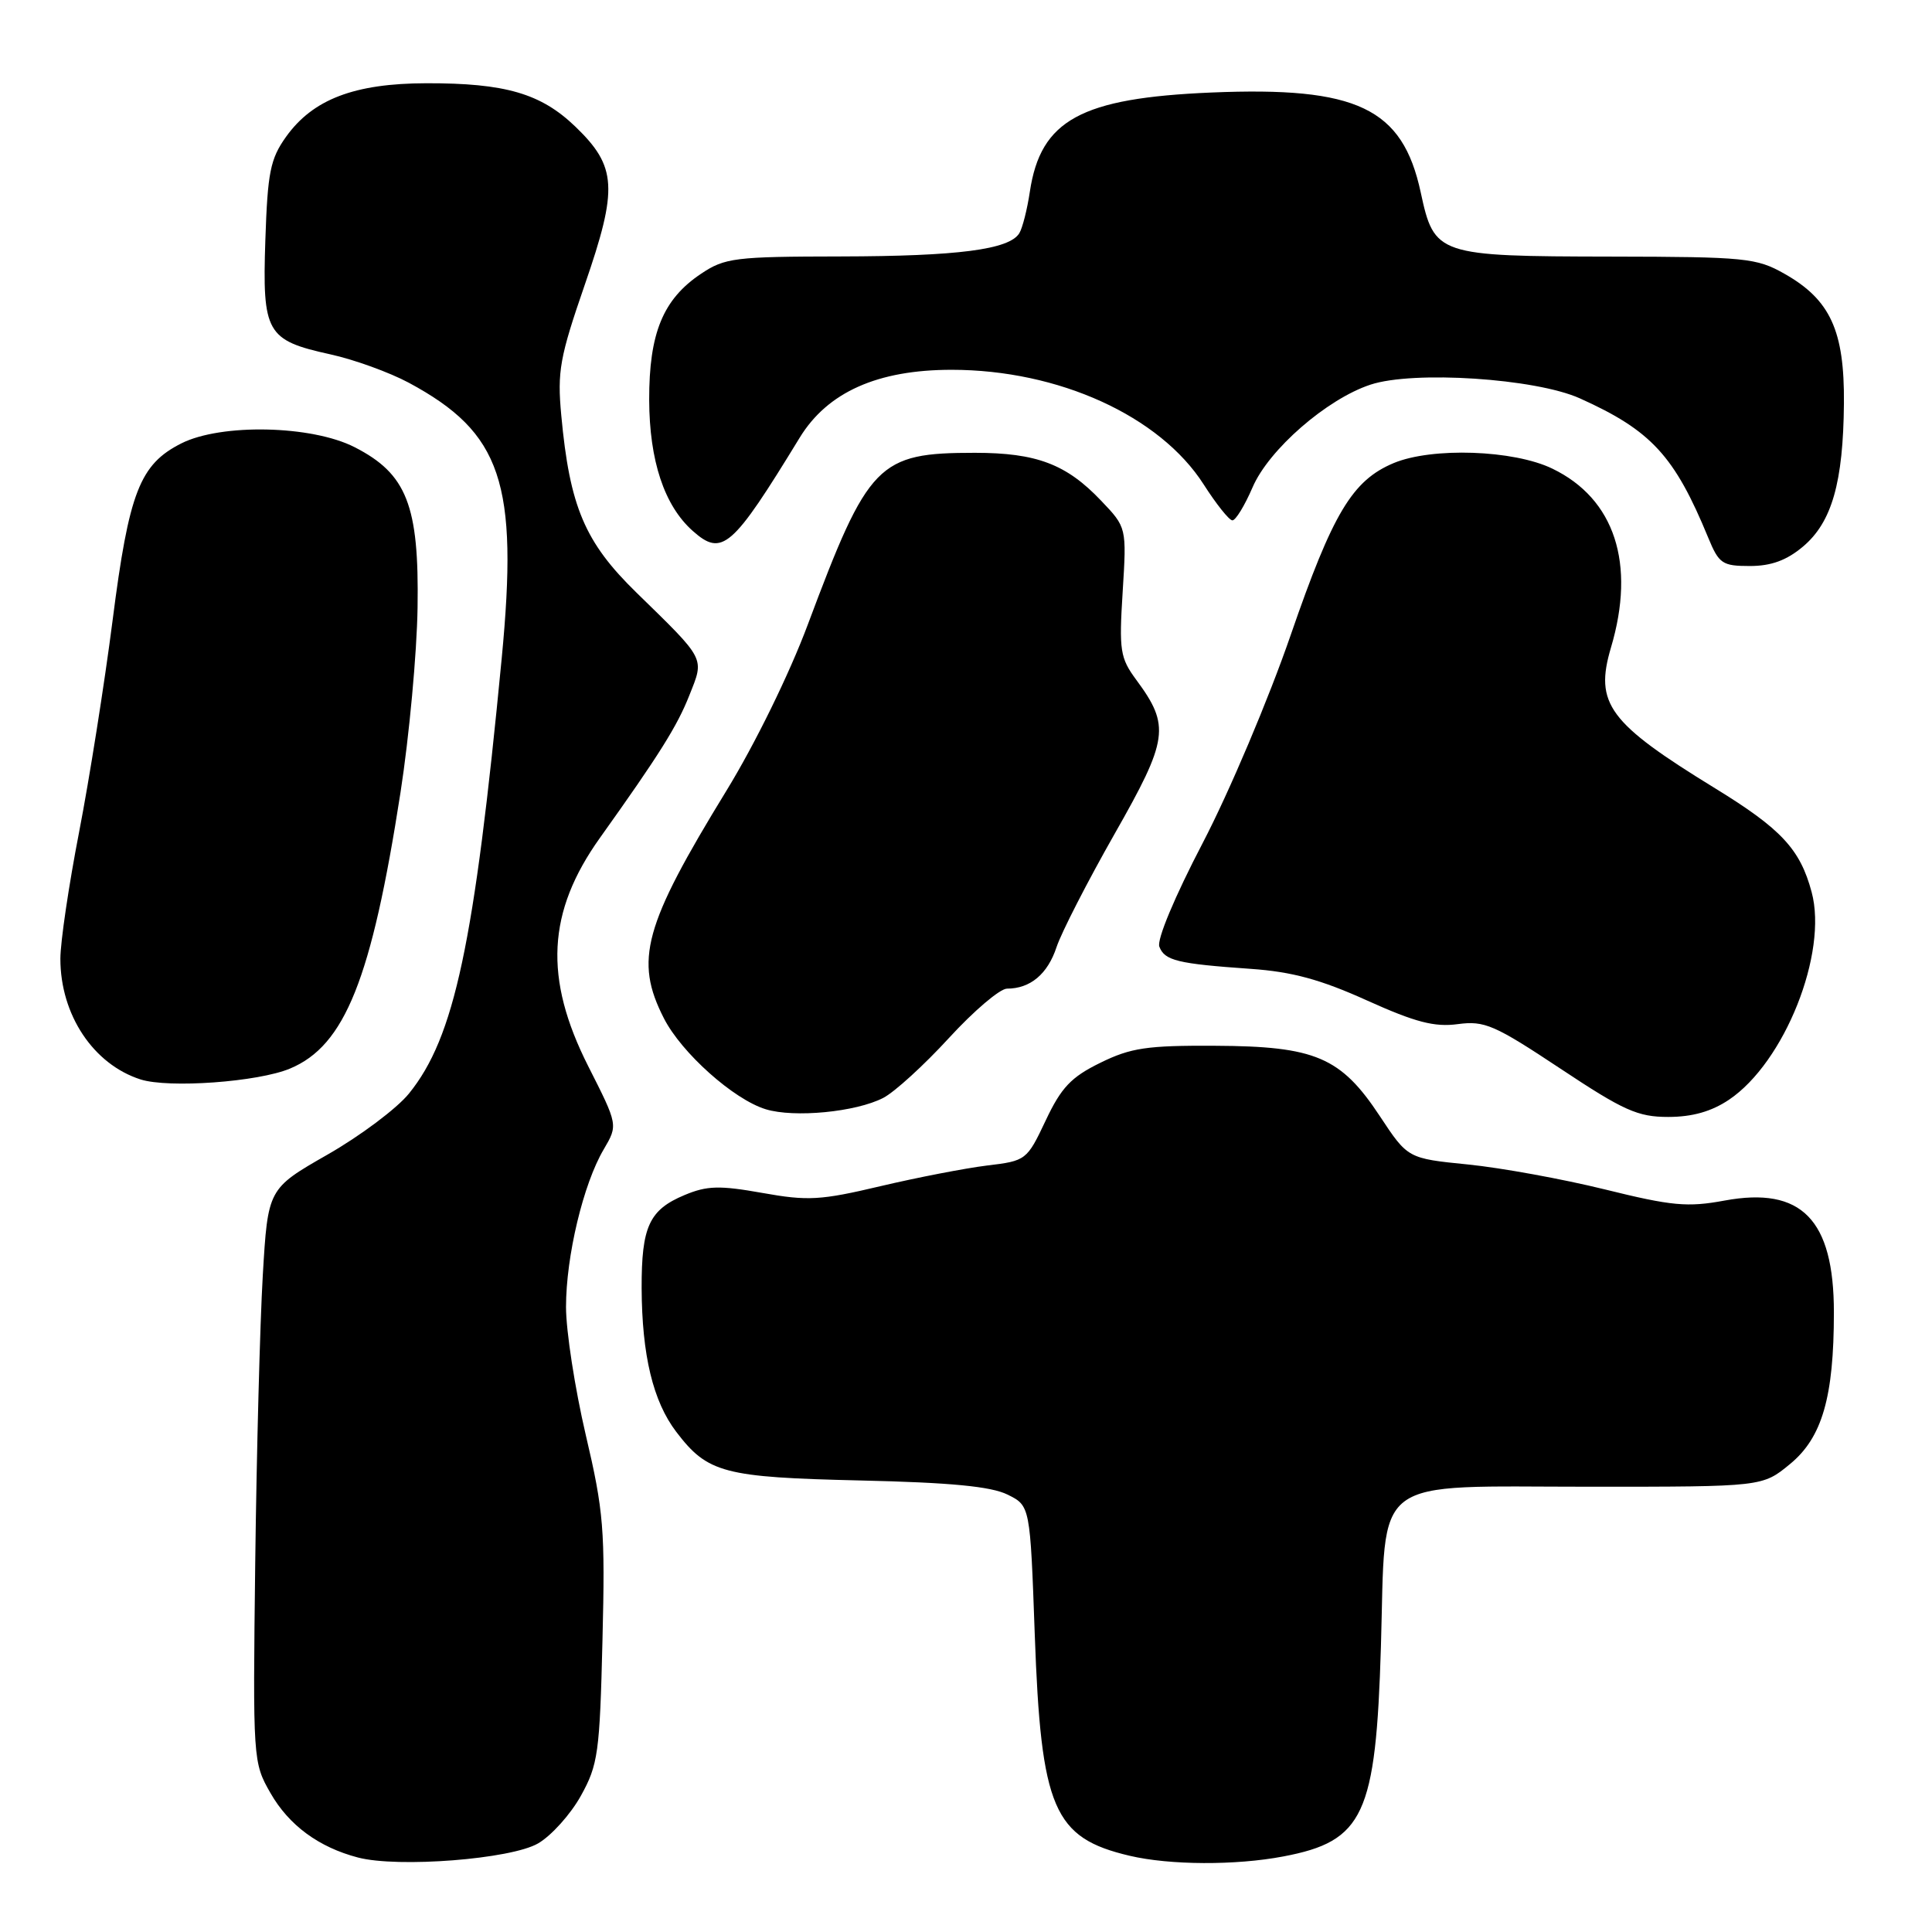 <?xml version="1.0" encoding="UTF-8" standalone="no"?>
<!DOCTYPE svg PUBLIC "-//W3C//DTD SVG 1.1//EN" "http://www.w3.org/Graphics/SVG/1.1/DTD/svg11.dtd" >
<svg xmlns="http://www.w3.org/2000/svg" xmlns:xlink="http://www.w3.org/1999/xlink" version="1.1" viewBox="0 0 256 256">
 <g >
 <path fill="currentColor"
d=" M 71.30 244.26 C 73.06 243.24 75.61 240.40 76.97 237.95 C 79.25 233.84 79.47 232.26 79.83 217.38 C 80.19 202.70 80.00 200.27 77.61 190.11 C 76.18 183.98 75.00 176.37 75.00 173.19 C 75.00 166.46 77.29 156.87 80.00 152.29 C 81.89 149.07 81.89 149.07 77.95 141.29 C 72.04 129.61 72.49 120.83 79.51 111.00 C 87.37 99.98 89.73 96.22 91.34 92.14 C 93.35 87.09 93.58 87.55 84.33 78.52 C 77.48 71.84 75.49 67.13 74.37 55.02 C 73.83 49.21 74.17 47.33 77.49 37.72 C 81.91 24.93 81.74 22.08 76.24 16.78 C 71.67 12.38 66.95 11.01 56.50 11.03 C 46.96 11.05 41.46 13.15 37.90 18.13 C 35.81 21.06 35.46 22.85 35.16 31.82 C 34.75 44.12 35.30 45.09 43.76 46.95 C 46.92 47.64 51.60 49.34 54.16 50.71 C 66.48 57.34 68.71 63.96 66.48 87.22 C 62.84 125.16 60.22 137.46 54.19 144.90 C 52.60 146.87 47.74 150.51 43.40 152.99 C 35.50 157.51 35.50 157.51 34.82 169.01 C 34.45 175.33 34.00 192.43 33.82 207.00 C 33.50 233.25 33.52 233.54 35.84 237.59 C 38.29 241.87 42.24 244.77 47.43 246.13 C 52.75 247.52 67.72 246.35 71.30 244.26 Z  M 170.04 245.99 C 180.71 243.97 182.31 240.53 182.98 218.16 C 183.67 195.17 181.25 197.00 210.88 197.00 C 233.54 197.00 233.54 197.00 237.19 193.99 C 241.45 190.49 243.00 185.11 243.00 173.90 C 243.00 161.58 238.71 157.20 228.52 159.08 C 223.61 159.99 221.53 159.80 212.68 157.61 C 207.08 156.23 198.91 154.74 194.52 154.30 C 186.54 153.50 186.54 153.50 182.84 147.90 C 177.67 140.07 174.30 138.63 161.00 138.57 C 151.99 138.52 149.83 138.84 145.79 140.83 C 141.93 142.72 140.62 144.10 138.56 148.47 C 136.07 153.74 135.96 153.82 130.77 154.44 C 127.87 154.80 121.51 156.03 116.64 157.18 C 108.74 159.05 107.04 159.15 101.02 158.07 C 95.34 157.06 93.69 157.10 90.71 158.35 C 86.02 160.31 85.00 162.53 85.02 170.68 C 85.06 179.58 86.53 185.69 89.61 189.73 C 93.77 195.19 95.89 195.75 114.00 196.17 C 125.95 196.44 131.33 196.96 133.50 198.04 C 136.50 199.52 136.50 199.52 137.11 216.56 C 137.94 239.68 139.59 243.53 149.69 245.90 C 154.99 247.15 163.74 247.19 170.04 245.99 Z  M 117.03 145.48 C 118.53 144.71 122.45 141.13 125.74 137.54 C 129.04 133.94 132.50 131.00 133.43 131.00 C 136.52 131.00 138.82 129.07 140.00 125.49 C 140.64 123.56 144.09 116.83 147.67 110.53 C 154.83 97.95 155.08 96.20 150.56 90.08 C 148.42 87.18 148.27 86.21 148.76 78.41 C 149.29 69.89 149.29 69.89 145.89 66.33 C 141.30 61.50 137.34 60.00 129.18 60.00 C 116.32 60.00 115.07 61.29 107.03 82.78 C 104.60 89.29 100.04 98.60 96.25 104.78 C 85.30 122.66 84.04 127.24 87.97 134.93 C 90.30 139.51 97.21 145.68 101.46 146.98 C 105.24 148.14 113.41 147.35 117.03 145.48 Z  M 229.10 145.72 C 236.46 140.77 242.23 126.28 240.05 118.20 C 238.53 112.52 236.02 109.83 227.27 104.46 C 213.14 95.79 211.26 93.24 213.46 85.81 C 216.77 74.68 213.96 66.09 205.70 62.10 C 200.57 59.61 189.76 59.24 184.67 61.36 C 179.19 63.66 176.61 67.96 171.03 84.13 C 168.12 92.58 162.87 104.98 159.37 111.69 C 155.66 118.80 153.26 124.53 153.62 125.44 C 154.33 127.29 156.02 127.70 165.74 128.38 C 171.21 128.76 174.99 129.79 181.12 132.56 C 187.55 135.46 190.08 136.12 193.18 135.70 C 196.71 135.23 198.02 135.80 206.75 141.59 C 215.15 147.17 217.01 148.00 221.05 148.00 C 224.24 148.00 226.78 147.28 229.10 145.72 Z  M 38.43 141.59 C 45.71 138.55 49.23 129.75 53.07 105.00 C 54.22 97.58 55.24 86.55 55.33 80.50 C 55.54 66.96 53.90 62.78 46.98 59.25 C 41.30 56.35 29.32 56.09 24.03 58.75 C 18.52 61.53 17.09 65.21 14.92 82.20 C 13.84 90.62 11.84 103.24 10.48 110.26 C 9.12 117.27 8.00 124.82 8.00 127.04 C 8.00 134.46 12.36 141.02 18.62 143.03 C 22.35 144.22 34.19 143.37 38.43 141.59 Z  M 238.90 72.43 C 242.73 69.21 244.24 63.94 244.33 53.44 C 244.41 43.82 242.53 39.71 236.44 36.27 C 232.75 34.18 231.29 34.03 213.50 34.00 C 190.44 33.96 190.05 33.83 188.25 25.48 C 185.84 14.31 179.83 11.45 160.50 12.26 C 143.22 12.99 137.89 15.90 136.46 25.40 C 136.11 27.75 135.48 30.23 135.06 30.91 C 133.72 33.07 126.93 33.95 111.40 33.98 C 97.38 34.00 96.05 34.16 92.90 36.27 C 87.85 39.64 86.00 44.15 86.02 53.00 C 86.05 61.05 88.02 66.99 91.78 70.34 C 95.69 73.81 97.00 72.67 105.96 58.00 C 109.65 51.96 116.28 49.00 126.09 49.00 C 140.26 49.00 153.69 55.11 159.50 64.20 C 161.15 66.78 162.85 68.92 163.29 68.95 C 163.72 68.98 164.92 67.01 165.97 64.58 C 168.11 59.58 175.80 52.88 181.59 50.97 C 187.30 49.08 203.45 50.14 209.33 52.78 C 218.80 57.04 221.88 60.39 226.35 71.25 C 227.77 74.70 228.22 75.00 231.87 75.00 C 234.68 75.00 236.74 74.25 238.90 72.43 Z "/>
</g>
</svg>